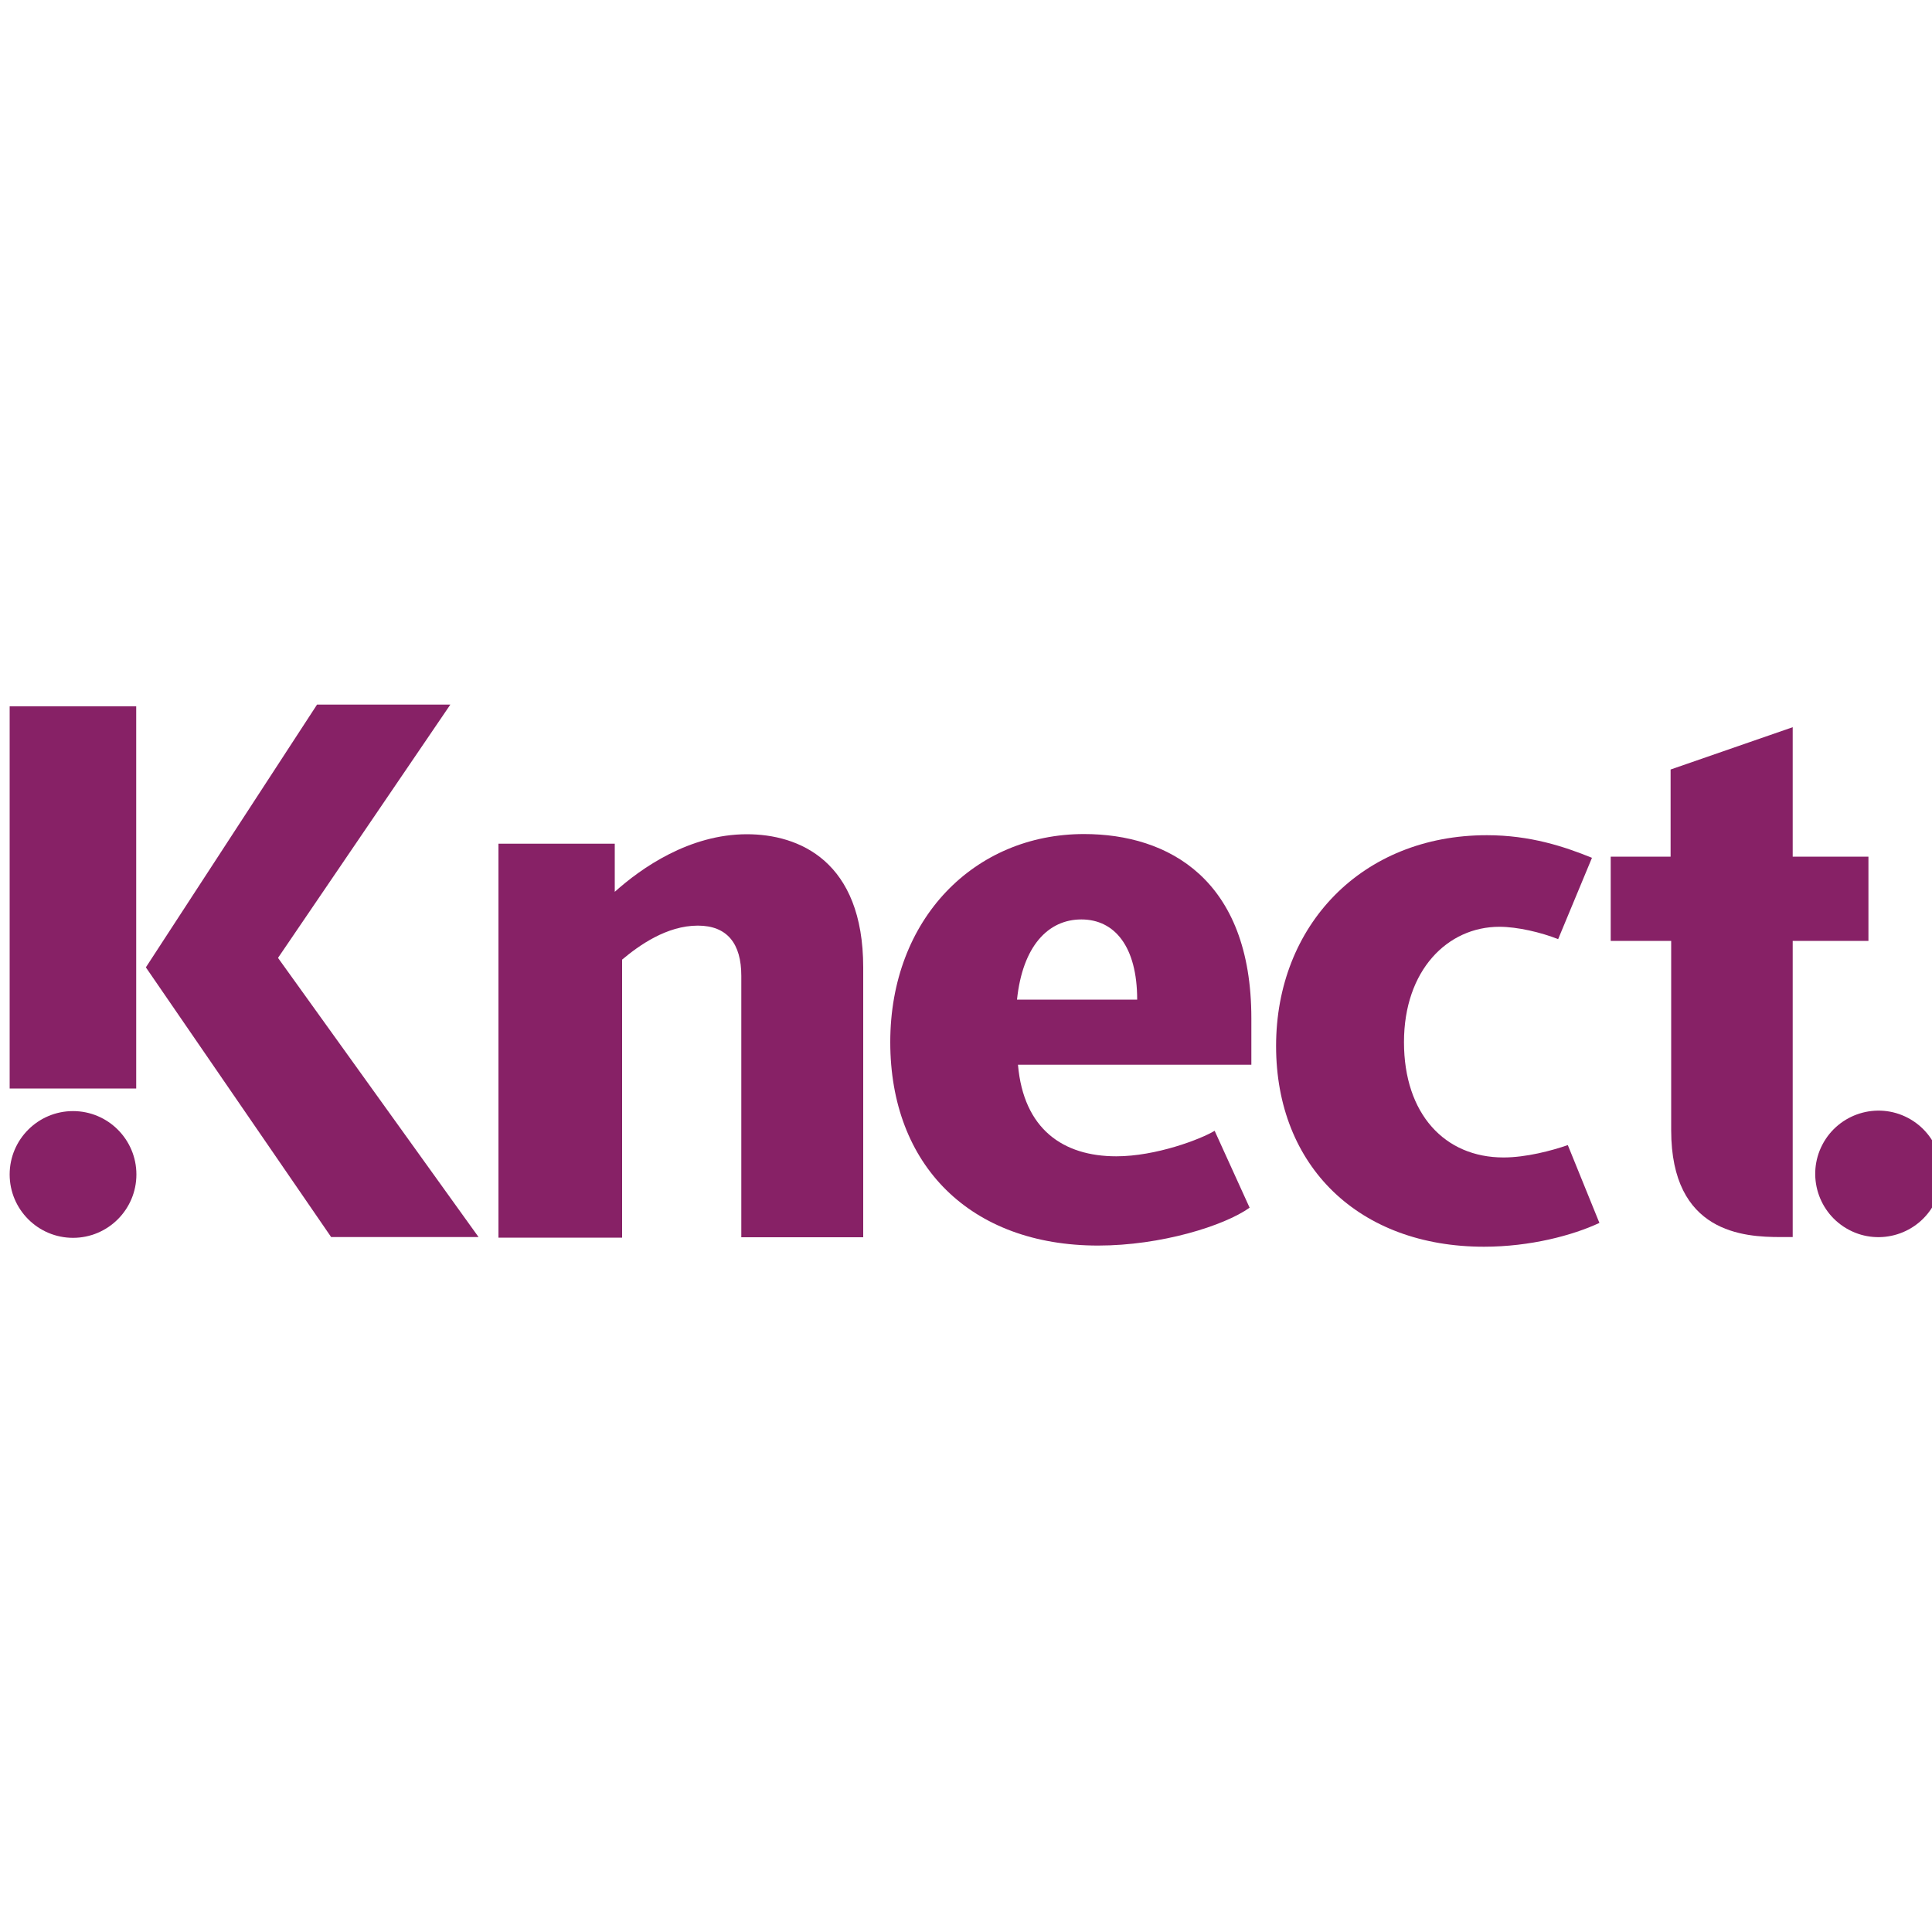 <?xml version="1.0" encoding="UTF-8"?>
<svg xmlns="http://www.w3.org/2000/svg" id="Layer_1" viewBox="0 0 100 100">
  <defs>
    <style>.cls-1{fill:#872166;}</style>
  </defs>
  <path class="cls-1" d="M82.78,63.3c-1.37,.64-3.57,1.23-5.97,1.23-6.46,0-10.76-4.15-10.76-10.39s4.44-10.91,10.91-10.91c2.25,0,4.01,.59,5.44,1.17l-1.75,4.21c-.88-.35-2.11-.64-3.04-.64-2.69,0-4.94,2.25-4.94,5.97s2.11,5.97,5.15,5.97c1.17,0,2.49-.35,3.33-.64l1.64,4.04Z"></path>
  <path class="cls-1" d="M64.68,62.51c-1.32,.94-4.59,1.96-7.84,1.96-6.61,0-10.76-4.15-10.76-10.53s4.36-10.77,10.03-10.77c4.36,0,8.66,2.34,8.66,9.54v2.4h-12.08c.29,3.34,2.34,4.74,5.09,4.74,2.05,0,4.36-.88,5.09-1.32l1.81,3.98Zm-5.82-10.77c0-2.75-1.17-4.15-2.89-4.15s-3.04,1.38-3.33,4.15h6.23Z"></path>
  <path class="cls-1" d="M38.37,64.03v-13.52c0-1.67-.73-2.6-2.25-2.6-1.61,0-3.04,1.02-3.92,1.76v14.39h-6.4v-20.39h6.02v2.49c1.37-1.23,3.86-2.98,6.84-2.98,2.69,0,6.02,1.38,6.02,6.9v13.96h-6.32Z"></path>
  <path class="cls-1" d="M92.81,64.03h-.64c-1.9,0-5.67-.2-5.67-5.53v-9.8h-3.13v-4.36h3.1v-4.51l6.32-2.19v6.7h3.92v4.36h-3.92v15.33h.03Z"></path>
  <path class="cls-1" d="M100.13,62.28c.84-1.6,.22-3.58-1.38-4.42-1.6-.84-3.58-.22-4.42,1.38-.84,1.6-.22,3.58,1.38,4.42s3.58,.22,4.42-1.38Z"></path>
  <path class="cls-1" d="M.5,56.34v-19.78H7.05v19.78H.5Zm16.64,7.69l-9.59-13.96,8.86-13.6h6.9l-8.92,13.11,10.38,14.45h-7.63Z"></path>
  <path class="cls-1" d="M3.78,64.07c1.81,0,3.28-1.47,3.28-3.28s-1.47-3.28-3.28-3.28-3.28,1.47-3.28,3.28,1.47,3.28,3.28,3.28Z"></path>
</svg>
